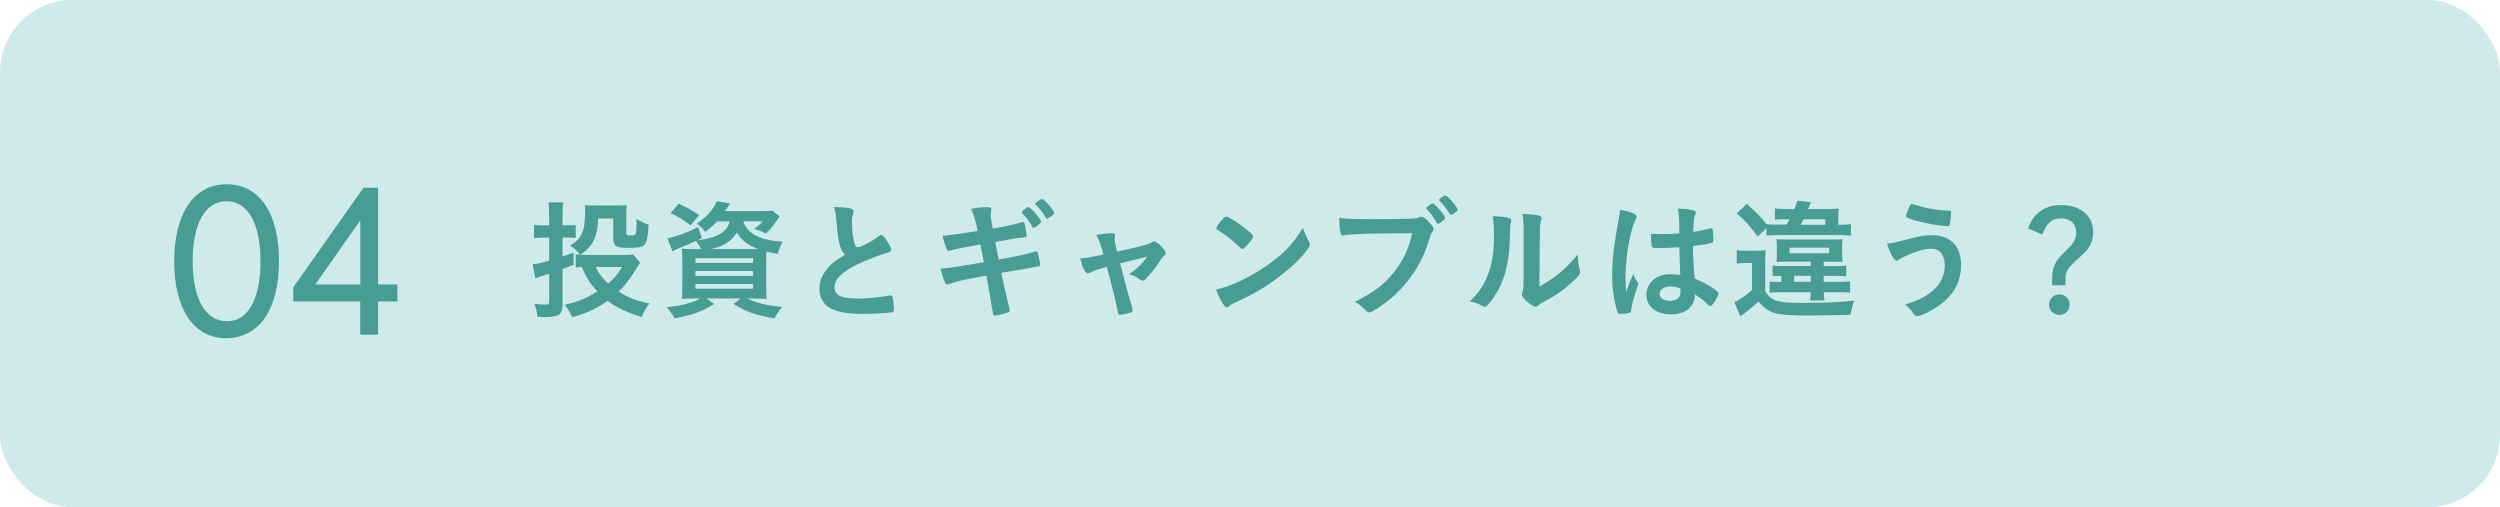 <?xml version="1.0" encoding="UTF-8"?>
<svg id="_レイヤー_2" data-name="レイヤー 2" xmlns="http://www.w3.org/2000/svg" width="345" height="70" viewBox="0 0 345 70">
  <defs>
    <style>
      .cls-1 {
        fill: #479d93;
      }

      .cls-2 {
        fill: #ceeaeb;
      }
    </style>
  </defs>
  <g id="_レイヤー_1-2" data-name="レイヤー 1">
    <g>
      <rect class="cls-2" width="345" height="70" rx="10" ry="10"/>
      <g>
        <path class="cls-1" d="M75.78,29.69c0-.83-.02-1.21-.11-1.76h2.07c-.09.54-.11.95-.11,1.75v1.42h.96c.38,0,.59-.02.86-.05v1.78c-.31-.04-.58-.05-.9-.05h-.92v2.63c.52-.18.77-.27,1.51-.56l.02,1.69q-1.03.4-1.53.58v5.02c0,.76-.27,1.26-.77,1.42-.36.13-1.03.2-1.67.2-.31,0-.54-.02-1.04-.05-.07-.76-.14-1.1-.41-1.8.65.09,1.12.13,1.53.13s.52-.09.52-.52v-3.76q-1.58.5-1.91.65l-.38-1.93c.74-.09.85-.11,2.29-.5v-3.19h-.88c-.43,0-.74.02-1.22.07v-1.84c.4.07.72.09,1.24.09h.86v-1.4ZM88.34,36.24q-.13.16-.45.7c-.9,1.49-1.57,2.38-2.52,3.29,1.33.85,2.48,1.3,4.27,1.64-.47.58-.81,1.19-1.08,1.87-2.12-.65-3.38-1.24-4.72-2.23-1.4,1.03-2.86,1.69-4.86,2.27-.38-.77-.61-1.17-1.06-1.73,1.8-.38,2.94-.85,4.52-1.84-1.01-1.08-1.48-1.8-2.16-3.37-.32.02-.54.04-.83.07v-1.82c.38.07.79.09,1.39.09h5.46c.47,0,.79-.02,1.04-.07l1.01,1.12ZM89.48,31.4c-.2,2.59-.4,2.81-2.66,2.81-.83,0-1.24-.04-1.51-.13-.52-.18-.68-.49-.68-1.3v-2.63h-2.09c-.07,2.54-.74,3.89-2.47,5.02-.42-.54-.76-.85-1.39-1.3,1.57-.86,2.07-2,2.07-4.7,0-.27-.02-.49-.05-.86.32.04.74.05,1.13.05h3.57c.38,0,.76-.02,1.08-.05-.04.22-.05.61-.05,1.1v2.65c0,.27.02.34.14.38.07.04.29.05.47.05.25,0,.5-.04.58-.09.16-.13.22-.47.22-1.4v-.2c0-.13,0-.32-.02-.58.99.54,1.15.61,1.69.79l-.02.38ZM82.19,36.85c.45.88.99,1.6,1.73,2.29.83-.7,1.24-1.19,1.93-2.29h-3.66Z"/>
        <path class="cls-1" d="M98.96,30.55c-.5.54-.95.94-1.64,1.46-.4-.54-.7-.83-1.17-1.15,1.37-.9,2.39-2.07,2.77-3.1l1.82.32q-.13.18-.31.49c-.09.16-.22.34-.38.56h5.08c.74,0,1.13-.02,1.44-.07l1.03.81c-.14.18-.18.23-.31.43-.65.94-.88,1.24-1.6,1.94-.52-.29-.97-.47-1.6-.67.56-.38.76-.56,1.15-1.03h-2.67c.54,1.71,2.34,2.65,5.46,2.81-.36.61-.52.99-.7,1.69-.72-.13-.99-.18-1.58-.32-.02.5-.02.97-.02,1.48v3.21q.02,1.53.07,1.84c-.38-.04-1.1-.05-1.84-.05h-.81c1.39.65,2.56.94,4.79,1.15-.43.5-.63.81-1.08,1.58-2.56-.43-3.8-.86-5.64-1.98l1.01-.76h-4.74l1.06.76c-1.8,1.1-2.95,1.51-5.47,1.98-.4-.72-.54-.92-1.06-1.53,2.29-.27,3.44-.58,4.61-1.21h-.7c-.81,0-1.42.02-1.84.05.04-.32.07-1.03.07-1.73v-3.42c0-.79-.02-1.28-.07-1.76.34.02.99.04,1.76.04h.9c-.2-.43-.4-.72-.72-1.12-.92.43-1.17.54-2.5,1.08-.25.11-.43.18-.74.34l-.68-1.78c1.15-.22,2.68-.77,4.23-1.55l.52,1.51-.61.31c1.21-.16,1.96-.34,2.61-.63,1.08-.49,1.6-1.04,1.84-1.98h-1.75ZM95.29,31.11c-.99-.79-1.6-1.17-2.74-1.69l1.12-1.31c1.28.59,1.78.88,2.81,1.58l-1.19,1.42ZM95.97,36.28h7.96v-.65h-7.96v.65ZM95.97,38.08h7.96v-.68h-7.96v.68ZM95.97,39.84h7.96v-.65h-7.96v.65ZM104.04,34.37h.59c-1.44-.52-2.27-1.19-2.95-2.29-.45.74-.85,1.12-1.6,1.57-.54.32-1.06.52-1.95.72h5.91Z"/>
        <path class="cls-1" d="M115.94,33.97c-.23-.79-.31-1.28-.52-3.49-.07-.86-.14-1.3-.32-1.91,1.1.02,1.8.07,2.29.2.27.07.4.2.4.4,0,.07-.02.16-.05.31-.13.43-.18.76-.18,1.22,0,.88.18,2.32.38,2.95.11.34.22.47.41.47.43,0,2.02-.83,2.88-1.49.23-.18.27-.2.36-.2.16,0,.32.13.59.47.45.61.81,1.28.81,1.53,0,.2-.13.32-.43.41-1.12.31-2.95,1.03-4.2,1.62-2.2,1.08-3.19,2.07-3.19,3.19s.92,1.55,3.24,1.55c1.35,0,2.58-.13,4.23-.4.07-.02.2-.04.23-.04.14,0,.23.07.31.22.05.18.18,1.28.18,1.71,0,.25-.07.34-.31.41-.4.09-2.58.22-3.94.22-2.3,0-3.83-.31-4.79-.95-.81-.56-1.24-1.44-1.24-2.52,0-.83.23-1.57.72-2.29.63-.94,1.31-1.53,2.83-2.43-.38-.34-.52-.59-.68-1.15Z"/>
        <path class="cls-1" d="M134.03,28.82c.81-.16,1.58-.23,2.29-.23.36,0,.49.09.49.34,0,.07,0,.13-.05.31-.02.11-.04.23-.04.36,0,.32.04.63.27,1.94,1.46-.23,3.17-.61,3.94-.85.13-.05.16-.05.27-.05.13,0,.18.11.25.45.07.34.22,1.26.22,1.4,0,.22-.07.25-.77.32-.45.04-.7.07-1.6.23q-.32.05-1.96.34.31,1.58.47,2.43.4-.07.79-.14c1.8-.32,3.03-.59,3.85-.85.29-.09.47-.14.52-.14.14,0,.2.07.25.25.14.47.32,1.33.32,1.62,0,.16-.04.18-.58.27q-.29.05-.88.16-.97.16-3.91.67.47,2.27,1.12,4.88c.04.14.05.25.05.29,0,.18-.07.23-.38.34-.5.18-1.44.38-1.69.38-.18,0-.22-.05-.27-.4-.13-.86-.42-2.47-.88-5.11-3.67.68-3.96.76-4.99,1.12-.23.07-.31.09-.4.09-.14,0-.23-.07-.32-.27-.22-.45-.4-1.03-.61-1.91.94-.04,1.93-.18,5.98-.88-.22-1.06-.36-1.84-.49-2.45q-3.28.58-4.2.85c-.14.05-.18.05-.22.05q-.29,0-.81-2.11.99-.02,4.86-.65c-.29-1.37-.58-2.39-.9-3.06ZM142.45,31.29c-.38-.7-.77-1.22-1.33-1.8-.11-.11-.11-.13-.11-.18,0-.11.11-.22.41-.45.29-.22.4-.27.5-.27.14,0,.32.14.77.63.58.65.99,1.21.99,1.35,0,.22-.81.86-1.04.86-.07,0-.13-.04-.2-.14ZM144.95,29.92c-.11.07-.27.18-.32.2t-.09.04s-.04.02-.05.02c-.05,0-.13-.05-.16-.14-.25-.47-.92-1.33-1.39-1.78t-.09-.13q.11-.18.29-.31c.27-.18.56-.36.59-.36q.22.04.43.22c.49.43,1.35,1.51,1.35,1.73,0,.09-.2.27-.56.52Z"/>
        <path class="cls-1" d="M158.89,33.45c.18-.11.25-.13.38-.13.43,0,1.6,1.19,1.6,1.62,0,.13-.05.2-.18.31-.25.22-.34.31-.58.7-.47.77-1.13,1.64-1.84,2.38-.29.31-.45.41-.59.41-.11,0-.22-.05-.34-.14-.49-.38-.74-.5-1.51-.77,1.01-.67,1.69-1.31,2.49-2.41q-2.34.56-3.75.92c.76,2.99,1.03,3.96,1.69,6.19.04.16.05.23.05.31,0,.16-.18.27-.67.4-.31.09-.92.2-1.08.2-.22,0-.25-.07-.34-.59-.16-.95-.81-3.56-1.48-6.03-1.33.38-1.55.43-2.23.76-.2.09-.31.13-.4.13-.34,0-.74-.81-1.04-2.07.9-.04,1.33-.11,3.21-.52-.38-1.4-.56-1.91-.99-2.7.97-.16,1.69-.23,2.16-.23.31,0,.43.09.43.29,0,.05,0,.09-.02.2-.04.11-.04.18-.04.27,0,.36.07.72.32,1.78,3.46-.77,4.3-.99,4.74-1.24Z"/>
        <path class="cls-1" d="M180.63,33.36c.09.18.13.31.13.41,0,.18-.07.31-.31.63-.99,1.3-2.05,2.34-3.66,3.58-1.8,1.4-3.33,2.34-5.49,3.37-1.39.65-1.46.68-1.67.88-.14.14-.22.18-.32.18-.16,0-.31-.14-.58-.54-.36-.54-.7-1.28-.9-1.91,1.82-.41,4-1.39,6.1-2.72,2.77-1.75,4.52-3.48,5.87-5.83.2.67.36,1.03.83,1.94ZM168.64,30.33c.31-.34.43-.43.59-.43.34.02,1.69.88,2.81,1.78.68.56.9.79.9.97,0,.13-.32.61-.76,1.1-.4.45-.59.61-.74.61q-.13,0-.86-.7c-.47-.45-1.41-1.21-1.87-1.49q-.63-.41-.76-.49c-.07-.05-.11-.11-.11-.16,0-.16.34-.67.79-1.19Z"/>
        <path class="cls-1" d="M191.43,32.21c-3.22.02-5.49.13-6.07.29-.02.02-.04.02-.05.02-.34,0-.45-.59-.5-2.45.88.13,2.03.18,4.7.18,2.41,0,5.24-.05,5.69-.11.32-.04.43-.05.76-.18.09-.04.13-.04.2-.04.31,0,.68.29,1.26.97.34.43.41.54.41.74,0,.13-.05.23-.18.4-.18.22-.2.27-.59,1.53-1.01,3.17-3.01,6.01-5.71,8.1-1.08.83-2.11,1.46-2.38,1.46-.2,0-.23-.02-.65-.43-.49-.49-.86-.77-1.35-1.03,2.65-1.33,4.09-2.43,5.47-4.19,1.24-1.57,2.02-3.26,2.43-5.28q-1.4.02-3.44.02ZM199.21,30.39c-.4.34-.63.5-.74.5s-.11,0-.43-.54c-.29-.49-.72-1.04-1.13-1.46-.07-.07-.09-.11-.09-.16,0-.14.68-.65.88-.65.14,0,.36.18.9.79.49.56.83,1.04.83,1.17s-.05.2-.22.34ZM200.02,29.47c-.43-.74-.85-1.26-1.33-1.73-.07-.07-.09-.11-.09-.14,0-.09.09-.18.4-.4.23-.18.34-.22.47-.22.2.02.67.47,1.28,1.26.25.32.41.59.41.68s-.05.18-.27.34c-.29.22-.56.38-.67.38-.07,0-.13-.04-.2-.18Z"/>
        <path class="cls-1" d="M208.33,30.12c.14.05.22.16.22.31,0,.07,0,.11-.04.25-.11.4-.13.68-.13,1.4-.04,4.39-.83,7.2-2.72,9.6-.41.5-.58.67-.76.67-.07,0-.16-.04-.31-.11-.49-.31-.94-.47-1.75-.65,1.24-1.26,1.73-1.93,2.27-3.15.76-1.69,1.06-3.4,1.06-5.98,0-1.19-.04-1.73-.18-2.63,1.01.02,1.84.13,2.32.29ZM210.26,31.86c0-.88-.05-1.58-.16-2.34,1.95.07,2.65.22,2.65.58,0,.11-.02.16-.09.36-.05.11-.11.4-.13.67q-.05.49-.09,8.41c2.29-1.3,3.78-2.54,5.29-4.45.04.94.11,1.62.27,2.16.05.16.05.22.05.31,0,.29-.18.52-1.01,1.3-1.33,1.22-2.23,1.85-3.91,2.74-.4.2-.63.36-.85.56-.13.11-.29.18-.41.18-.22,0-.86-.43-1.33-.88-.36-.36-.52-.63-.52-.86,0-.09.02-.14.07-.31.13-.34.16-.67.16-1.66v-6.75Z"/>
        <path class="cls-1" d="M226.02,38.98c.05.07.07.13.07.2q0,.11-.31.94c-.38,1.1-.61,2-.68,2.7-.02.23-.09.32-.32.38-.25.07-.74.11-1.21.11-.18,0-.27-.04-.32-.14-.16-.34-.45-1.58-.59-2.59-.13-.85-.18-1.73-.18-2.65,0-2.07.23-4.03.88-7.56.11-.58.14-.85.2-1.4.83.11,1.4.27,1.93.52.27.14.38.27.38.43,0,.11-.04.2-.13.34-.74,1.26-1.42,5.15-1.42,8.03,0,.43.02,1.12.07,1.98.43-1.12.63-1.62,1.03-2.48.13.49.25.72.61,1.21ZM229.05,34.24c-.86,0-1.04-.04-1.1-.23-.05-.16-.11-.74-.11-1.15,0-.14,0-.29.02-.61.49.04.77.05,1.37.05.97,0,1.58-.02,2.52-.09-.02-2.29-.04-2.57-.22-3.42.88.02,1.55.09,2.12.23.27.07.38.16.38.34,0,.07-.02.13-.07.27-.18.41-.27,1.12-.31,2.38.67-.09,1.24-.22,2.32-.47.09-.04.13-.04.18-.04.11,0,.16.05.2.18.04.16.09.85.09,1.22,0,.45-.02.52-.2.59-.29.14-1.08.27-2.61.47,0,1.24.11,3.29.23,4.47,1.13.49,1.91.9,2.7,1.46.5.36.61.49.61.61,0,.2-.32.81-.7,1.33-.22.31-.32.4-.45.4s-.13,0-.54-.4c-.4-.4-.81-.7-1.6-1.22v.14c0,1.58-1.31,2.63-3.31,2.63s-3.37-1.08-3.37-2.7,1.37-2.83,3.19-2.83c.67,0,1.01.02,1.49.09q-.07-1.4-.13-3.82c-.77.05-2,.11-2.72.11ZM230.53,39.53c-.9,0-1.5.41-1.5,1.04,0,.58.56.94,1.42.94.95,0,1.46-.43,1.46-1.26,0-.25-.02-.45-.02-.45-.47-.18-.88-.27-1.37-.27Z"/>
        <path class="cls-1" d="M239.67,34.51c.47.07.77.09,1.39.09h1.3c.58,0,.92-.02,1.31-.07-.05.47-.07.85-.07,1.87v3.73c.29.63.7,1.03,1.39,1.31.59.25,1.67.36,3.58.36,3.24,0,4.97-.07,7.31-.31-.2.47-.32.94-.52,1.94-1.62.05-4.09.11-5.87.11-2.41,0-3.83-.11-4.59-.34-.88-.27-1.55-.76-2.2-1.6q-.94.86-2.52,2.07l-.85-1.96c.68-.27,1.6-.92,2.45-1.69v-3.73h-.94c-.49,0-.7.02-1.17.09v-1.87ZM246.54,31.02q.27-.47.41-.76h-.68c-.56,0-.9.02-1.33.05v-1.55c.49.07.86.09,1.58.09h1.1c.22-.52.29-.7.4-1.15l1.89.2c-.05.11-.18.43-.4.95h2.49c.81,0,1.19-.02,1.75-.07-.05.5-.07.92-.07,1.66v.58h.41c.58,0,.92-.02,1.33-.09v1.58c-.49-.05-.88-.07-1.57-.07h-8.41c-.86,0-1.13.02-1.66.07v-1.03l-1.22,1.15c-1.21-1.6-1.67-2.11-2.9-3.19l1.39-1.3c1.26,1.12,1.91,1.76,2.74,2.81v-.02c.36.05.61.07,1.42.07h1.33ZM246.47,36.1c-.5,0-.95.02-1.31.04.04-.41.05-.67.05-1.28v-.63c0-.54-.02-.92-.05-1.22.32.02.63.04,1.3.04h6.5c.72,0,1.01-.02,1.31-.05q-.02.16-.04.41c-.02.14-.02.47-.02.81v.67c0,.16.02.58.05,1.24q-.76-.02-1.28-.02h-1.31v.61h1.6c.83,0,1.13-.02,1.51-.07v1.49c-.49-.05-.81-.07-1.49-.07h-1.62v.83h2.07c.72,0,1.13-.02,1.57-.09v1.57c-.41-.04-.83-.05-1.6-.05h-2.03c.02.52.04.76.11,1.13h-2c.07-.43.07-.61.09-1.13h-4.21c-.72,0-1.08.02-1.46.05v-1.53c.31.04.58.05,1.19.05h.43v-.83c-.61,0-.85.02-1.21.05v-1.48c.36.05.65.07,1.44.07h3.83v-.61h-3.42ZM246.96,34.94h5.46v-.76h-5.46v.76ZM247.59,38.89h2.3v-.83h-2.3v.83ZM251.89,31.02v-.76h-3.01q-.14.29-.4.76h3.4Z"/>
        <path class="cls-1" d="M263.81,32.87c1.17-.31,1.94-.41,2.79-.41,2.56,0,4.03,1.51,4.03,4.11,0,2.25-.97,4.07-2.93,5.51-1.04.77-2.63,1.55-3.15,1.55-.23,0-.29-.05-.67-.59-.27-.41-.54-.67-.99-.99,2.07-.7,2.93-1.15,3.87-1.96,1.08-.95,1.62-2.11,1.62-3.47,0-1.46-.68-2.29-1.89-2.29-.97,0-2.23.38-3.87,1.17-.23.11-.36.2-.67.41-.07.04-.14.07-.22.07-.34,0-.92-1.01-1.31-2.36.67-.05,1.01-.14,3.38-.74ZM265.01,28.48c.65.2,1.62.38,2.5.49.36.04.49.05,1.4.09.27,0,.34.07.34.27,0,.59-.13,1.57-.23,1.75-.04.11-.13.14-.25.14-.41,0-1.87-.2-2.72-.38-1.42-.29-2.67-.65-2.92-.85-.05-.05-.09-.13-.09-.2,0-.14.38-1.12.56-1.46.09-.14.14-.18.25-.18q.09,0,1.15.32Z"/>
        <path class="cls-1" d="M279.86,31.54c.41-1.08.81-1.66,1.49-2.23.83-.68,1.82-1.01,3.08-1.01,2.7,0,4.43,1.48,4.43,3.78,0,.77-.22,1.51-.63,2.11-.32.47-.47.61-1.48,1.53-1.41,1.26-1.71,1.75-1.71,2.7v.95h-1.84v-1.01c0-.81.16-1.53.49-2.11.25-.45.52-.76,1.24-1.48.76-.74.99-1.01,1.19-1.33.25-.36.4-.86.4-1.35,0-1.21-.81-1.96-2.09-1.96s-2.03.67-2.57,2.23l-2-.83ZM285.61,42.04c0,.79-.63,1.42-1.42,1.42s-1.42-.63-1.42-1.42.63-1.42,1.42-1.42,1.42.63,1.42,1.42Z"/>
      </g>
      <g>
        <path class="cls-1" d="M31.15,46.67c-4.41,0-7.11-4.05-7.11-10.62s2.7-10.62,7.23-10.62,7.23,3.96,7.23,10.59-2.67,10.65-7.35,10.65ZM31.27,27.77c-2.94,0-4.68,3.06-4.68,8.25s1.71,8.31,4.77,8.31c2.88,0,4.59-3.09,4.59-8.28s-1.74-8.28-4.68-8.28Z"/>
        <path class="cls-1" d="M52.17,41.6v4.59h-2.46v-4.59h-9.24v-1.95l9.69-13.74h2.01v13.35h2.67v2.34h-2.67ZM49.72,30.41l-6.21,8.85h6.21v-8.85Z"/>
      </g>
    </g>
  </g>
</svg>